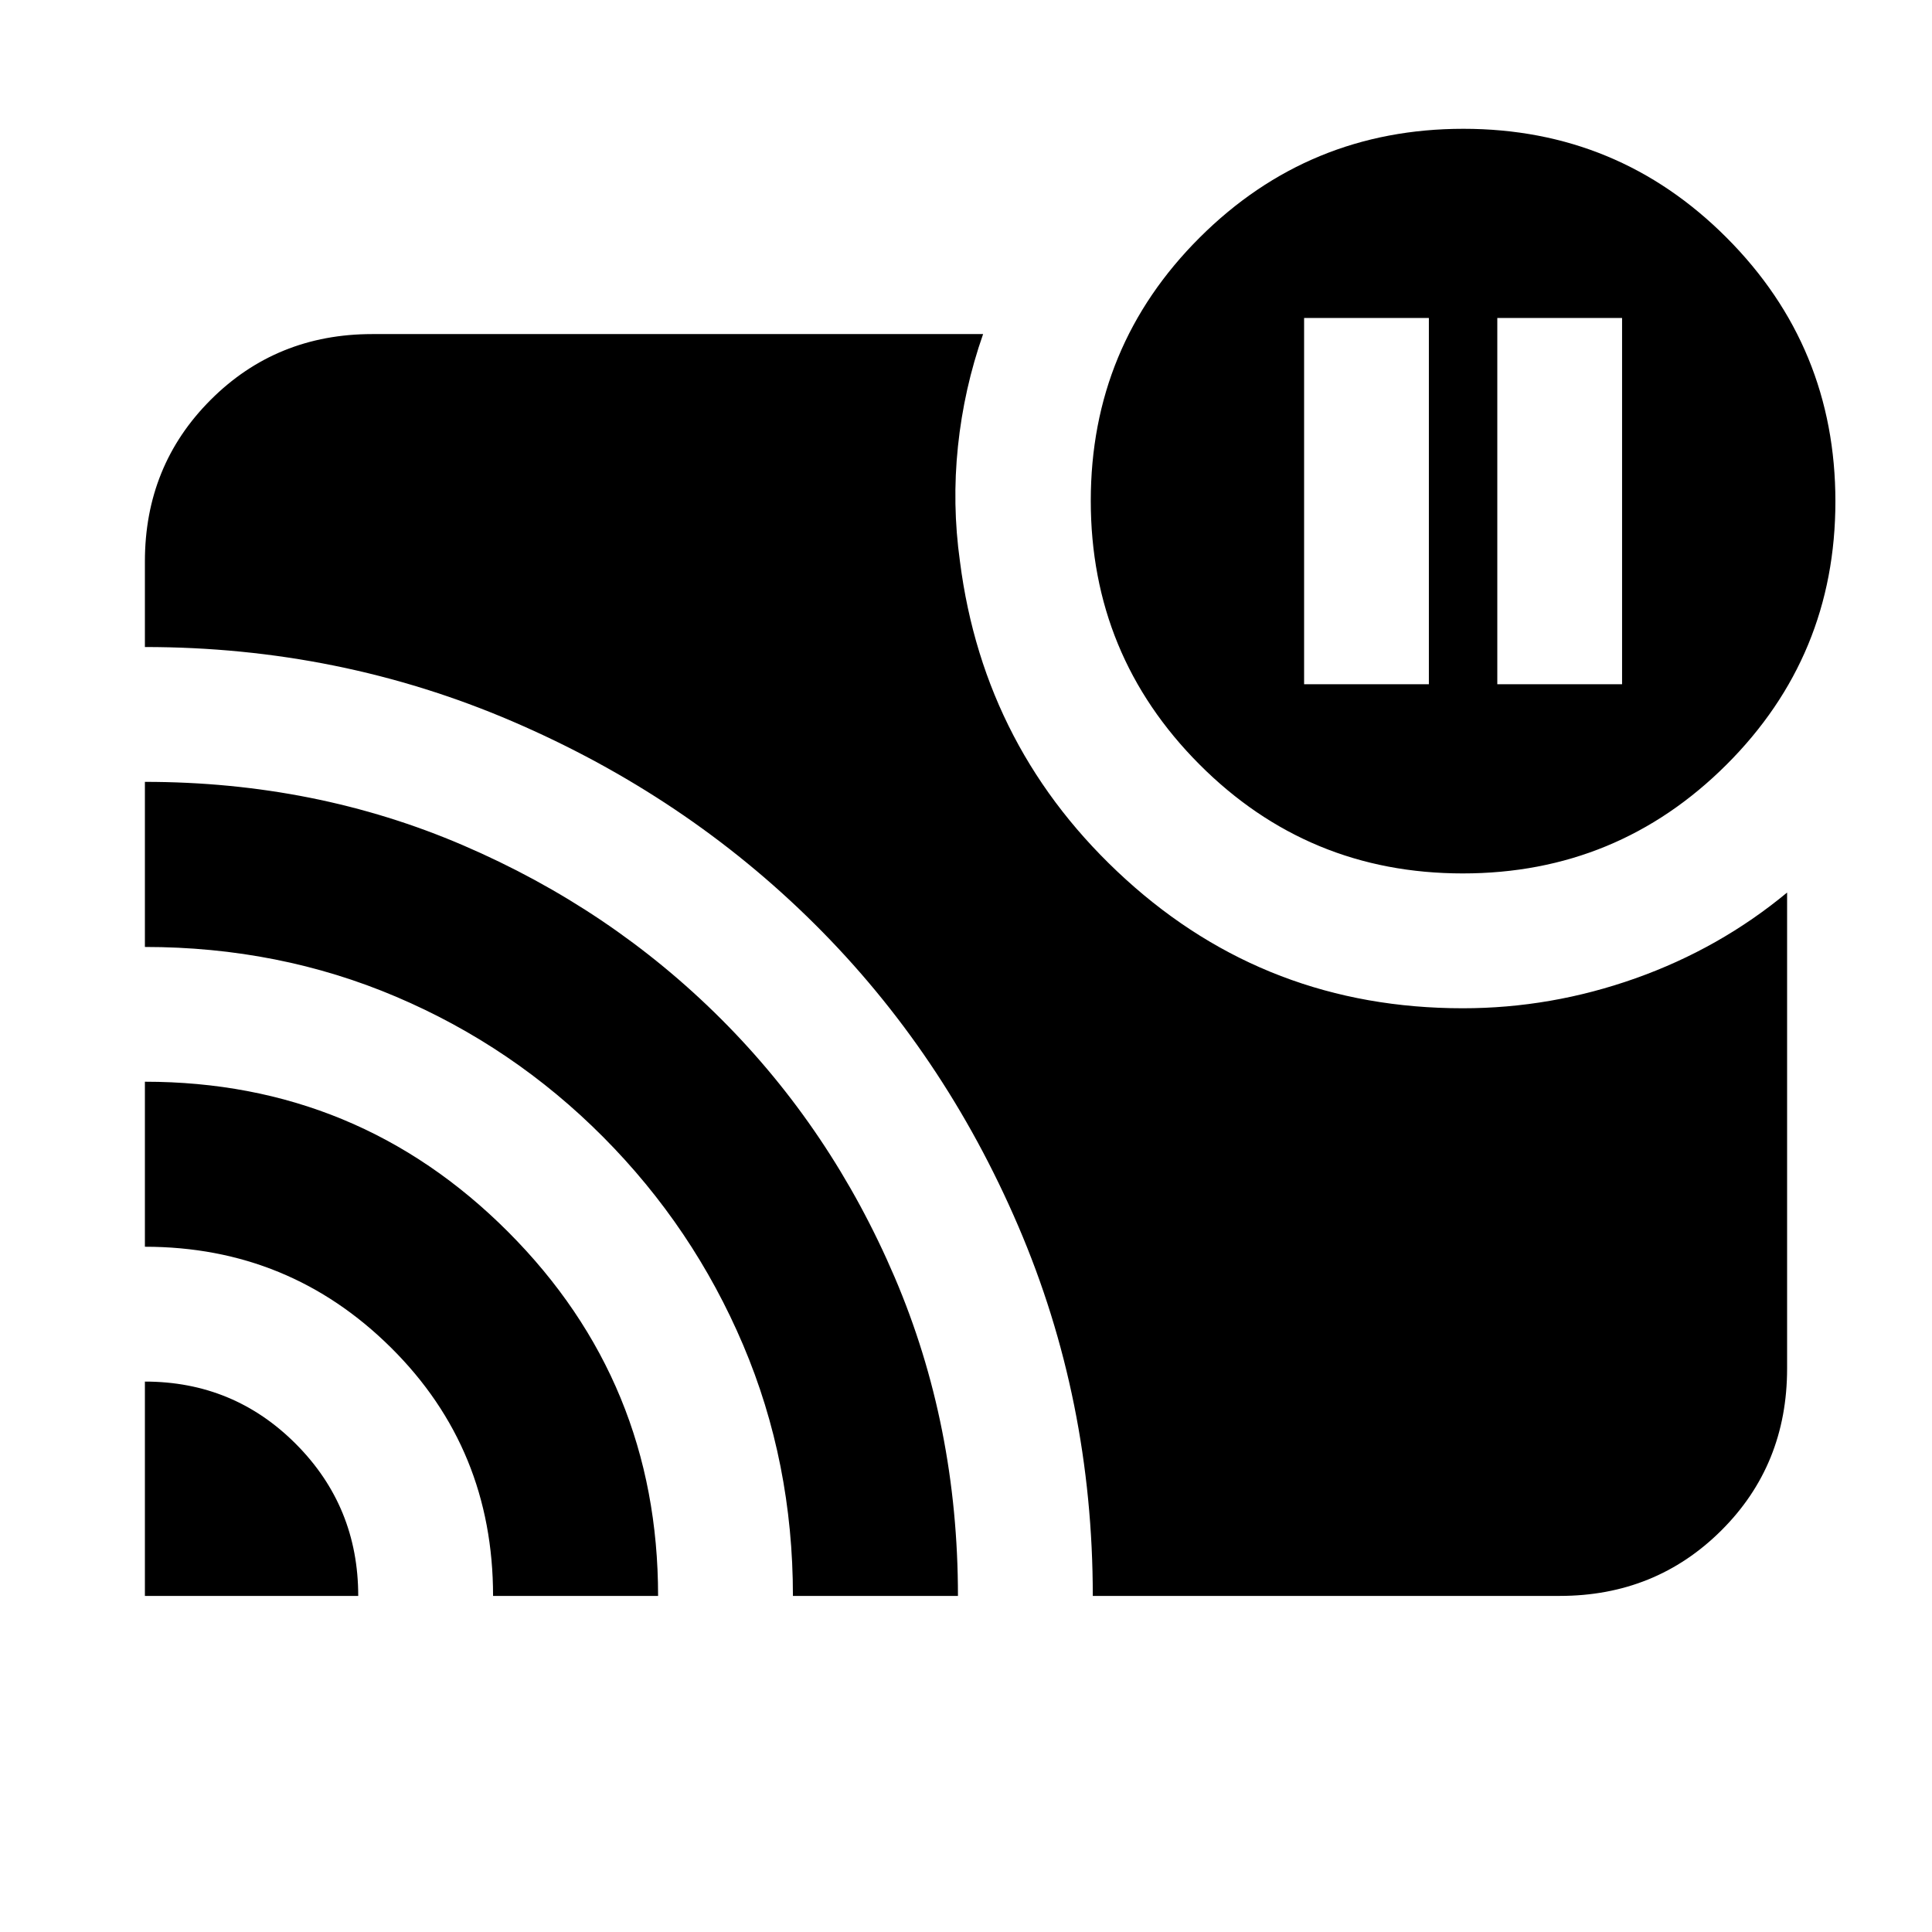 <svg xmlns="http://www.w3.org/2000/svg" height="20" viewBox="0 -960 960 960" width="20"><path d="M744-620h62v-182h-62v182Zm-96 0h62v-182h-62v182ZM72-273.5q44.167 0 75.083 31.062Q178-211.375 178-167H72v-106.5Zm0-149q106 0 180.5 74.63Q327-273.239 327-167h-82q0-73-50.603-123.25Q143.795-340.5 72-340.5v-82Zm0-149q84.743 0 158.092 31.52 73.349 31.52 128.176 86.279 54.827 54.76 86.28 128.336Q476-251.789 476-167h-82q0-66.437-24.75-124.718Q344.5-350 299.75-395t-102.937-69.732Q138.626-489.464 72-489.464V-571.5ZM543-167q0-97.5-37.054-183.818-37.054-86.318-101.159-150.034-64.105-63.716-150.128-100.682Q168.636-638.5 72-638.5V-681q0-47.638 32.681-80.319Q137.363-794 185-794h303.5q-9.5 27.1-12.5 55.789-3 28.688 1 57.211 12 94 82.446 158t167.418 64q43.888 0 85.76-14.863Q854.496-488.725 888-516.5v236.521q0 47.917-32.681 80.448Q822.638-167 775-167H543Zm183.841-359Q650-526 596-580.159q-54-54.159-54-131Q542-788 596.159-842q54.159-54 131-54Q804-896 858-841.841q54 54.159 54 131Q912-634 857.841-580q-54.159 54-131 54Z"/></svg>